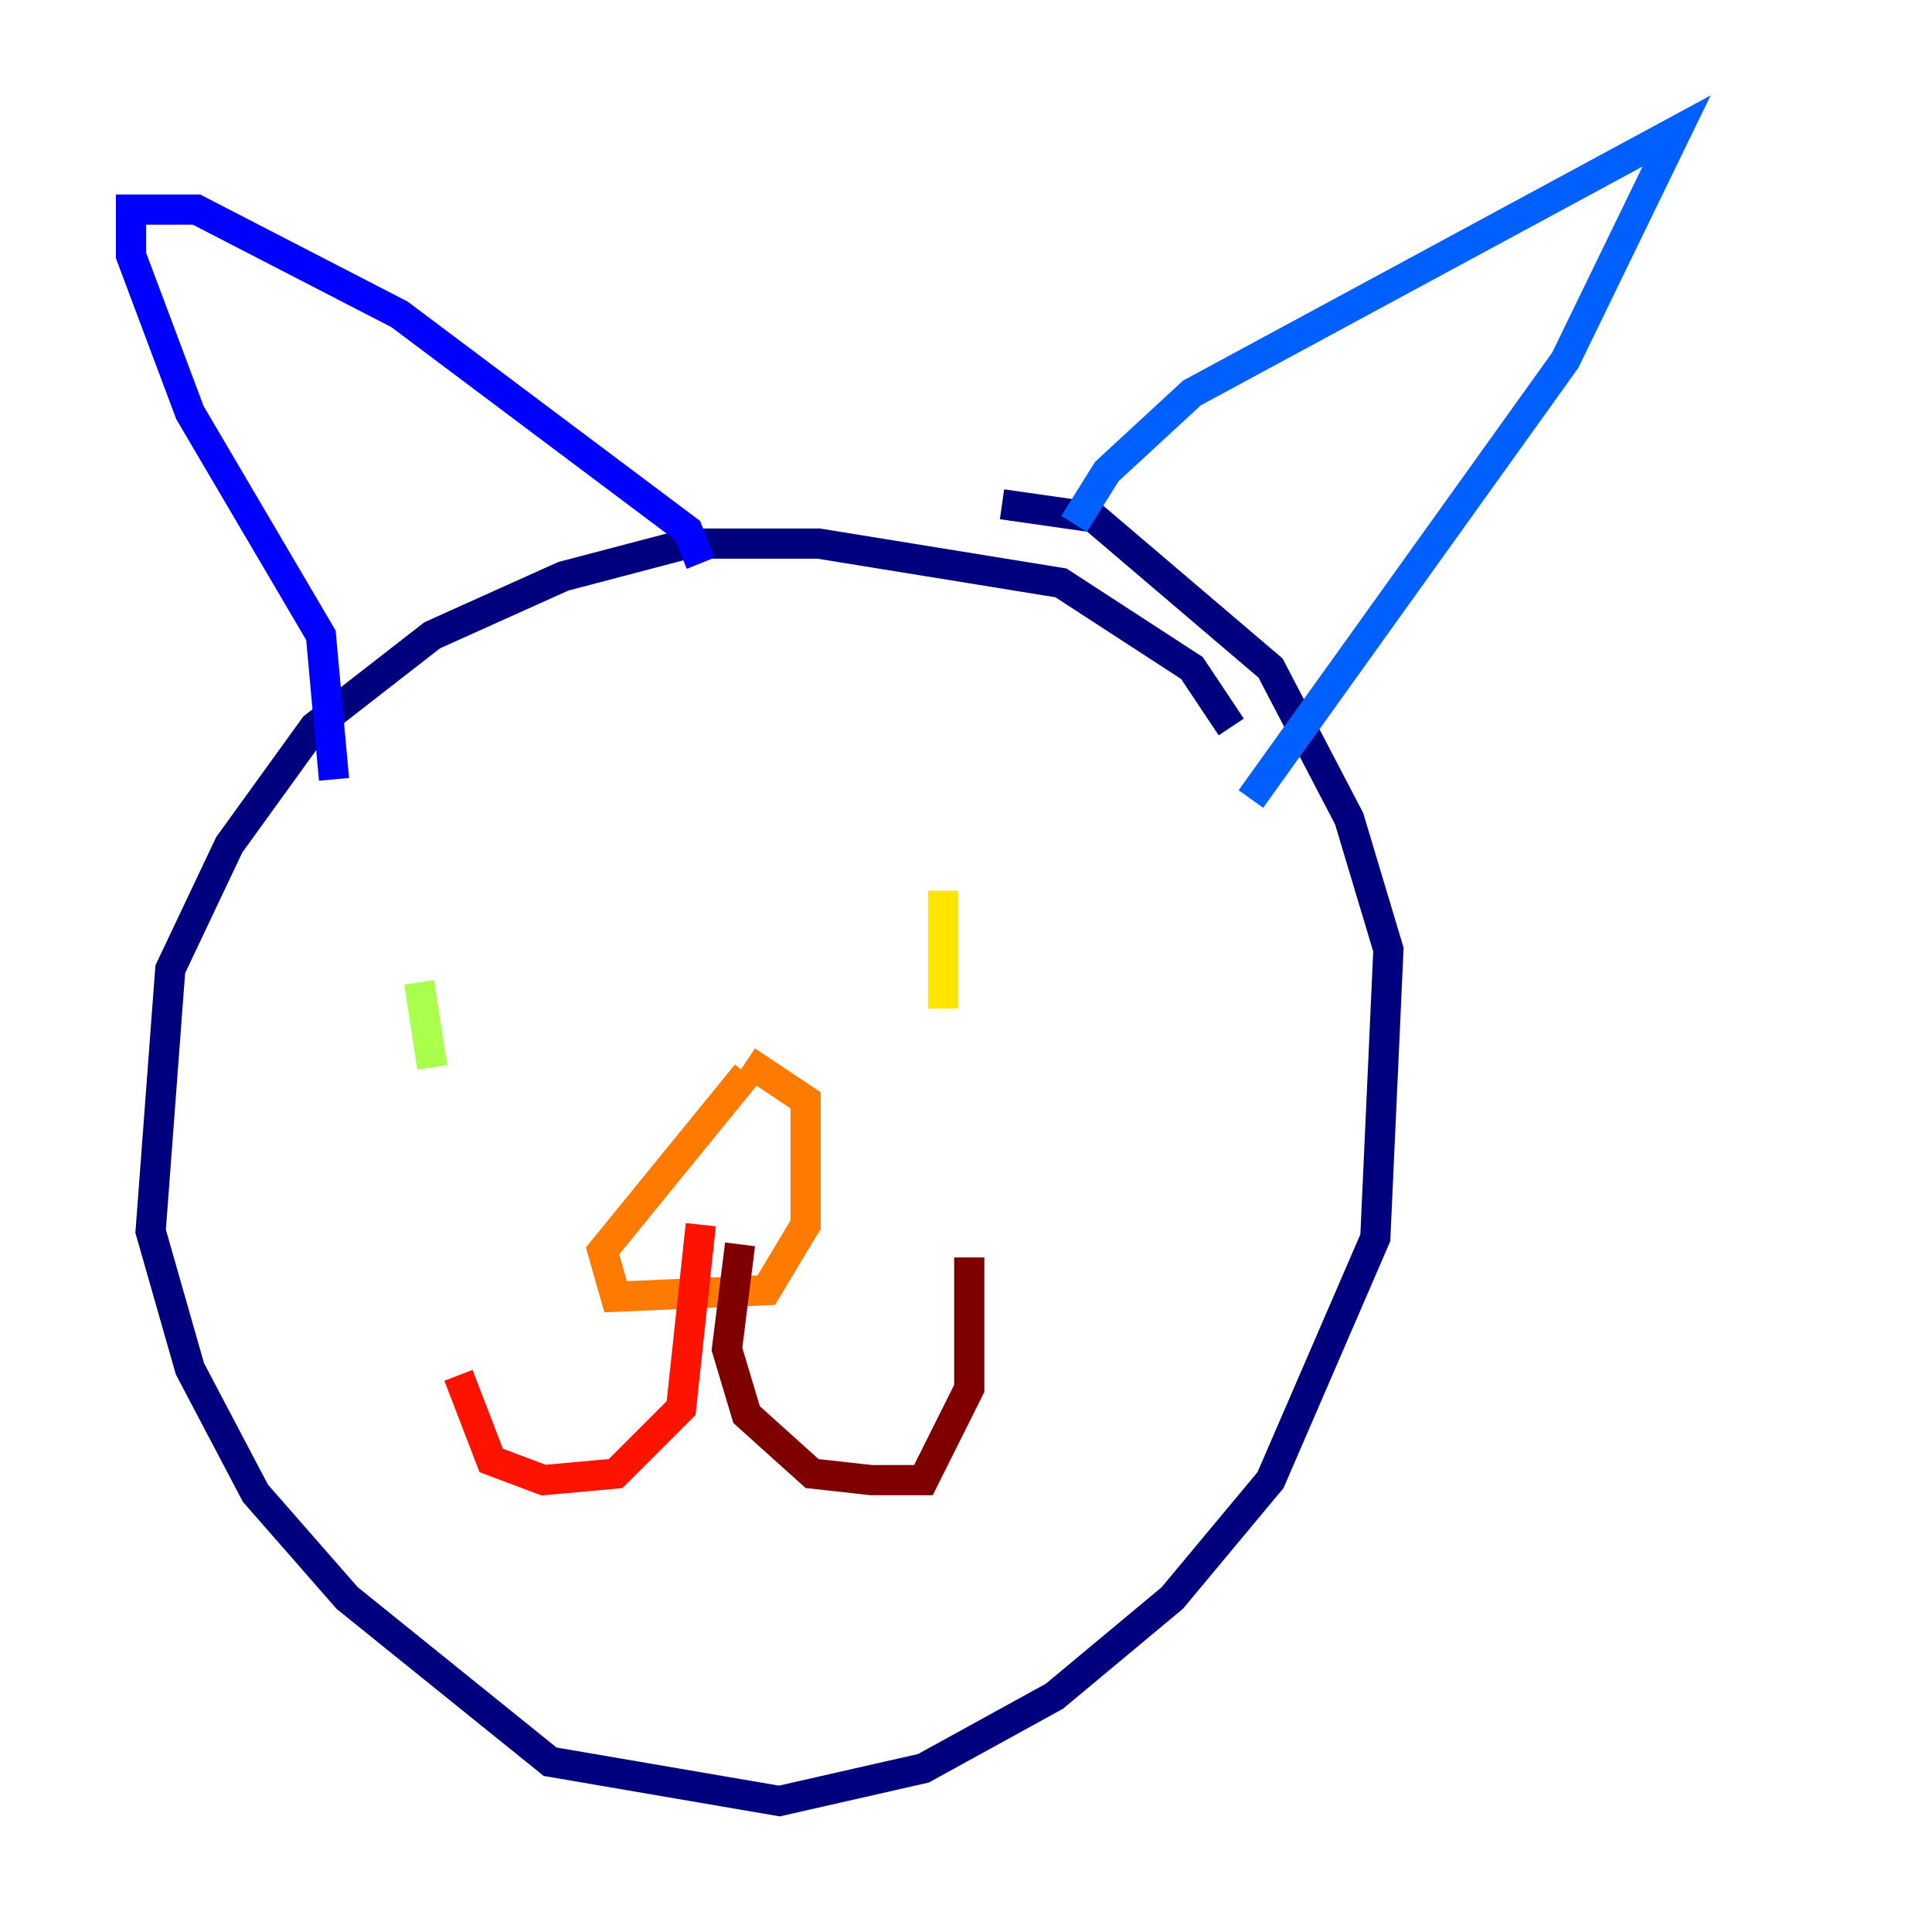 <?xml version="1.0" encoding="utf-8" ?>
<svg baseProfile="tiny" height="128" version="1.2" viewBox="0,0,128,128" width="128" xmlns="http://www.w3.org/2000/svg" xmlns:ev="http://www.w3.org/2001/xml-events" xmlns:xlink="http://www.w3.org/1999/xlink"><defs /><polyline fill="none" points="81.573,48.163 78.969,44.258 70.291,38.617 54.237,36.014 45.559,36.014 37.315,38.183 28.637,42.088 20.827,48.163 15.186,55.973 11.281,64.217 9.98,81.573 12.583,90.685 16.922,98.929 22.997,105.871 36.447,116.719 51.634,119.322 61.18,117.153 69.858,112.38 77.668,105.871 84.176,98.061 91.119,82.007 91.986,62.915 89.383,54.237 84.176,44.258 72.461,34.278 66.386,33.41" stroke="#00007f" stroke-width="2" /><polyline fill="none" points="22.129,51.634 21.261,42.088 12.583,27.336 8.678,16.922 8.678,13.885 13.017,13.885 26.468,20.827 45.559,35.146 46.427,37.315" stroke="#0000fe" stroke-width="2" /><polyline fill="none" points="71.159,34.712 73.329,31.241 78.969,26.034 111.078,8.678 103.702,23.864 82.875,52.936" stroke="#0060ff" stroke-width="2" /><polyline fill="none" points="40.786,60.312 40.786,60.312" stroke="#00d4ff" stroke-width="2" /><polyline fill="none" points="62.915,59.01 62.915,59.01" stroke="#4cffaa" stroke-width="2" /><polyline fill="none" points="27.77,65.085 28.637,70.725" stroke="#aaff4c" stroke-width="2" /><polyline fill="none" points="62.481,59.01 62.481,66.82" stroke="#ffe500" stroke-width="2" /><polyline fill="none" points="49.464,71.159 39.919,82.875 40.786,85.912 50.766,85.478 53.37,81.139 53.37,72.895 49.464,70.291" stroke="#ff7a00" stroke-width="2" /><polyline fill="none" points="46.427,81.139 45.125,93.288 40.786,97.627 36.014,98.061 32.542,96.759 30.373,91.119" stroke="#fe1200" stroke-width="2" /><polyline fill="none" points="49.031,82.441 48.163,89.383 49.464,93.722 53.803,97.627 57.709,98.061 61.18,98.061 64.217,91.986 64.217,83.308" stroke="#7f0000" stroke-width="2" /></svg>